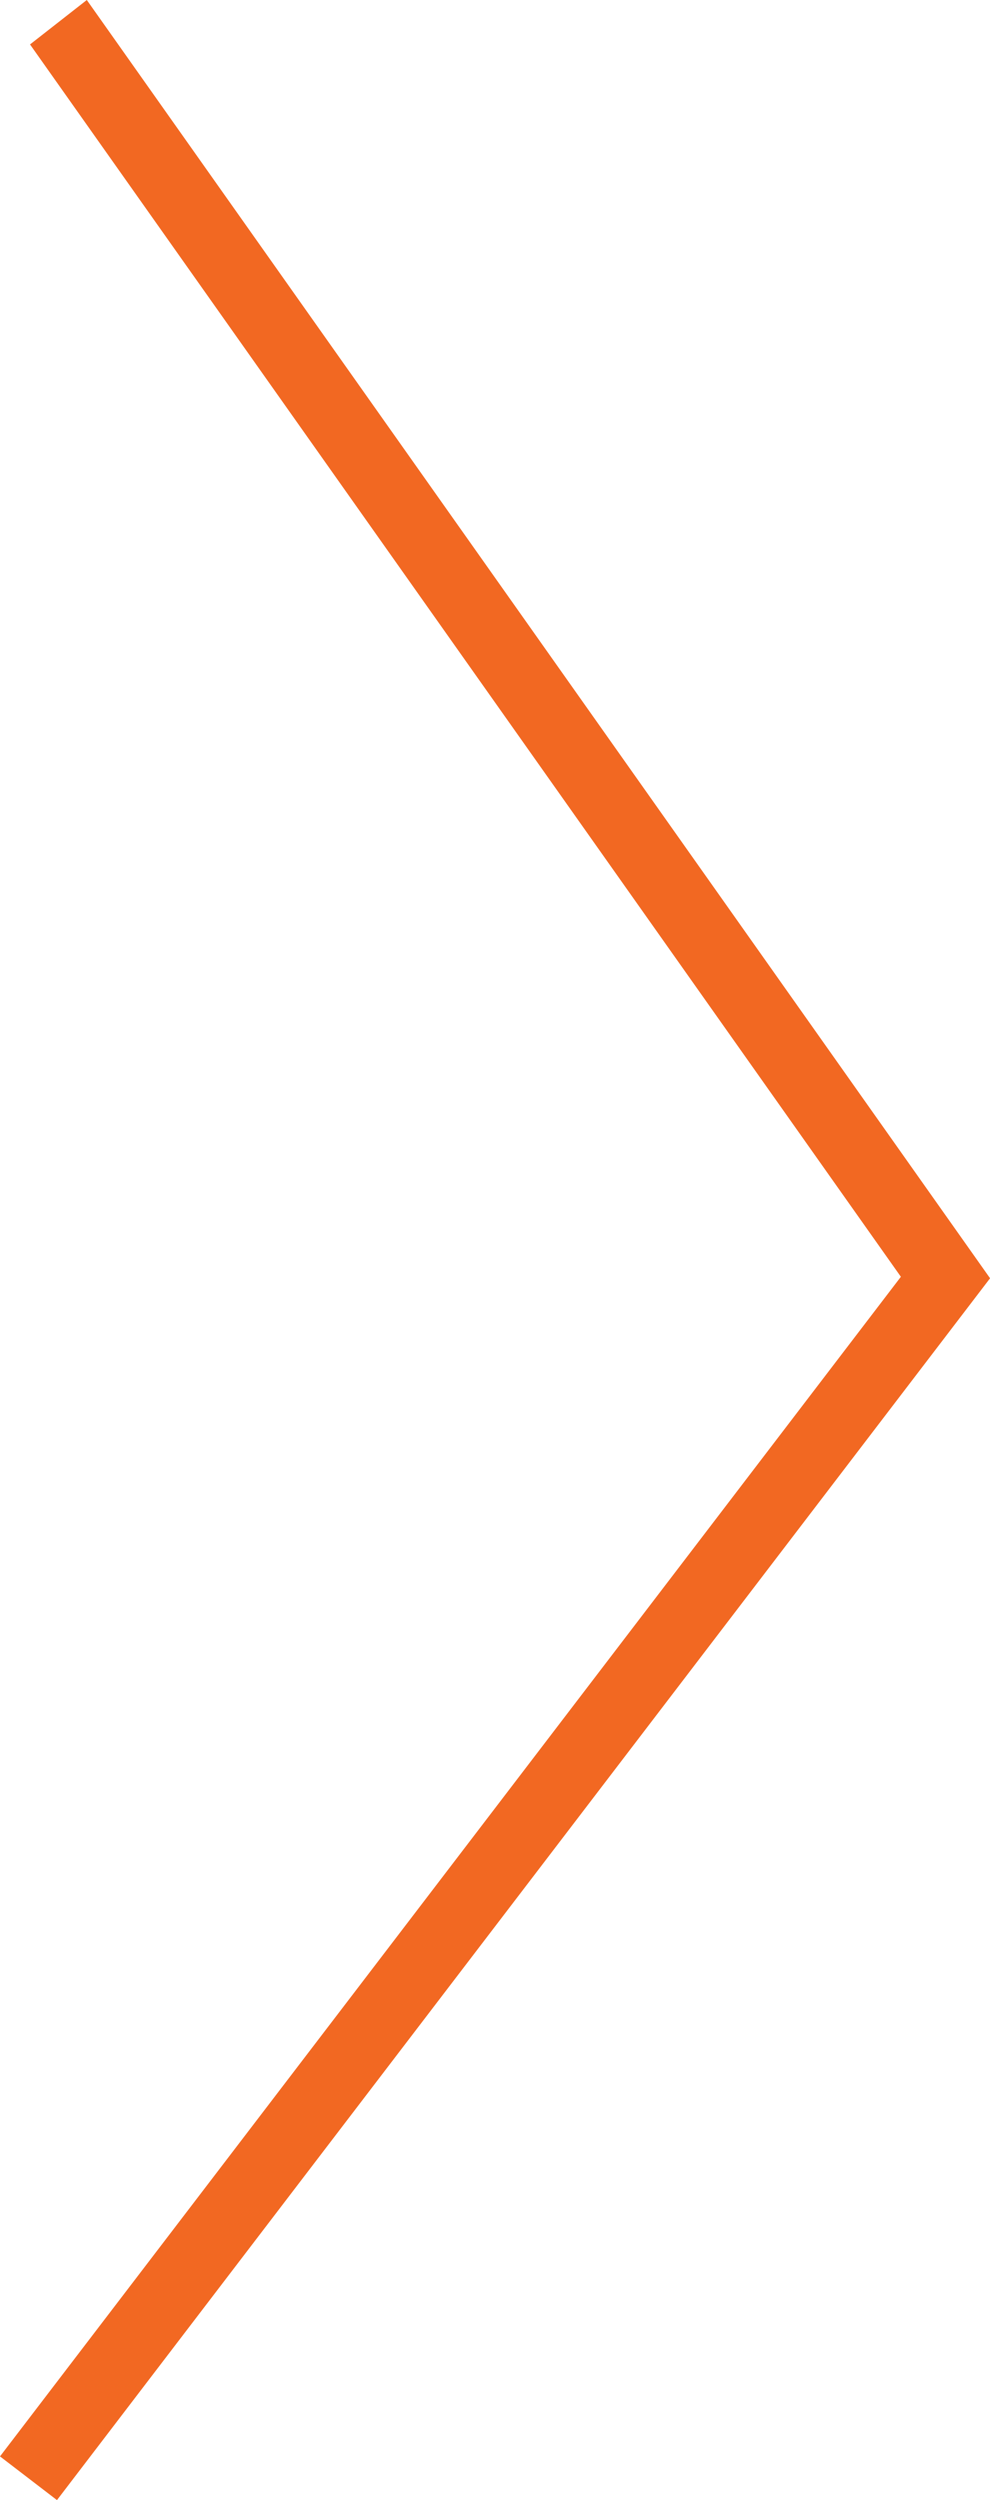<?xml version="1.0" encoding="utf-8"?>
<!-- Generator: Adobe Illustrator 17.0.0, SVG Export Plug-In . SVG Version: 6.00 Build 0)  -->
<!DOCTYPE svg PUBLIC "-//W3C//DTD SVG 1.1//EN" "http://www.w3.org/Graphics/SVG/1.1/DTD/svg11.dtd">
<svg version="1.1" id="Layer_1" xmlns="http://www.w3.org/2000/svg" xmlns:xlink="http://www.w3.org/1999/xlink" x="0px" y="0px"
	 width="10.652px" height="26.891px" viewBox="0 0 10.652 26.891" enable-background="new 0 0 10.652 26.891" xml:space="preserve">
<g id="arrow">
	<g>
		<polygon fill="#F26822" points="0.934,0 0.323,0.478 9.693,13.733 0,26.421 0.613,26.891 10.652,13.75 10.65,13.749 
			10.652,13.748 0.934,0 		"/>
	</g>
</g>
</svg>
